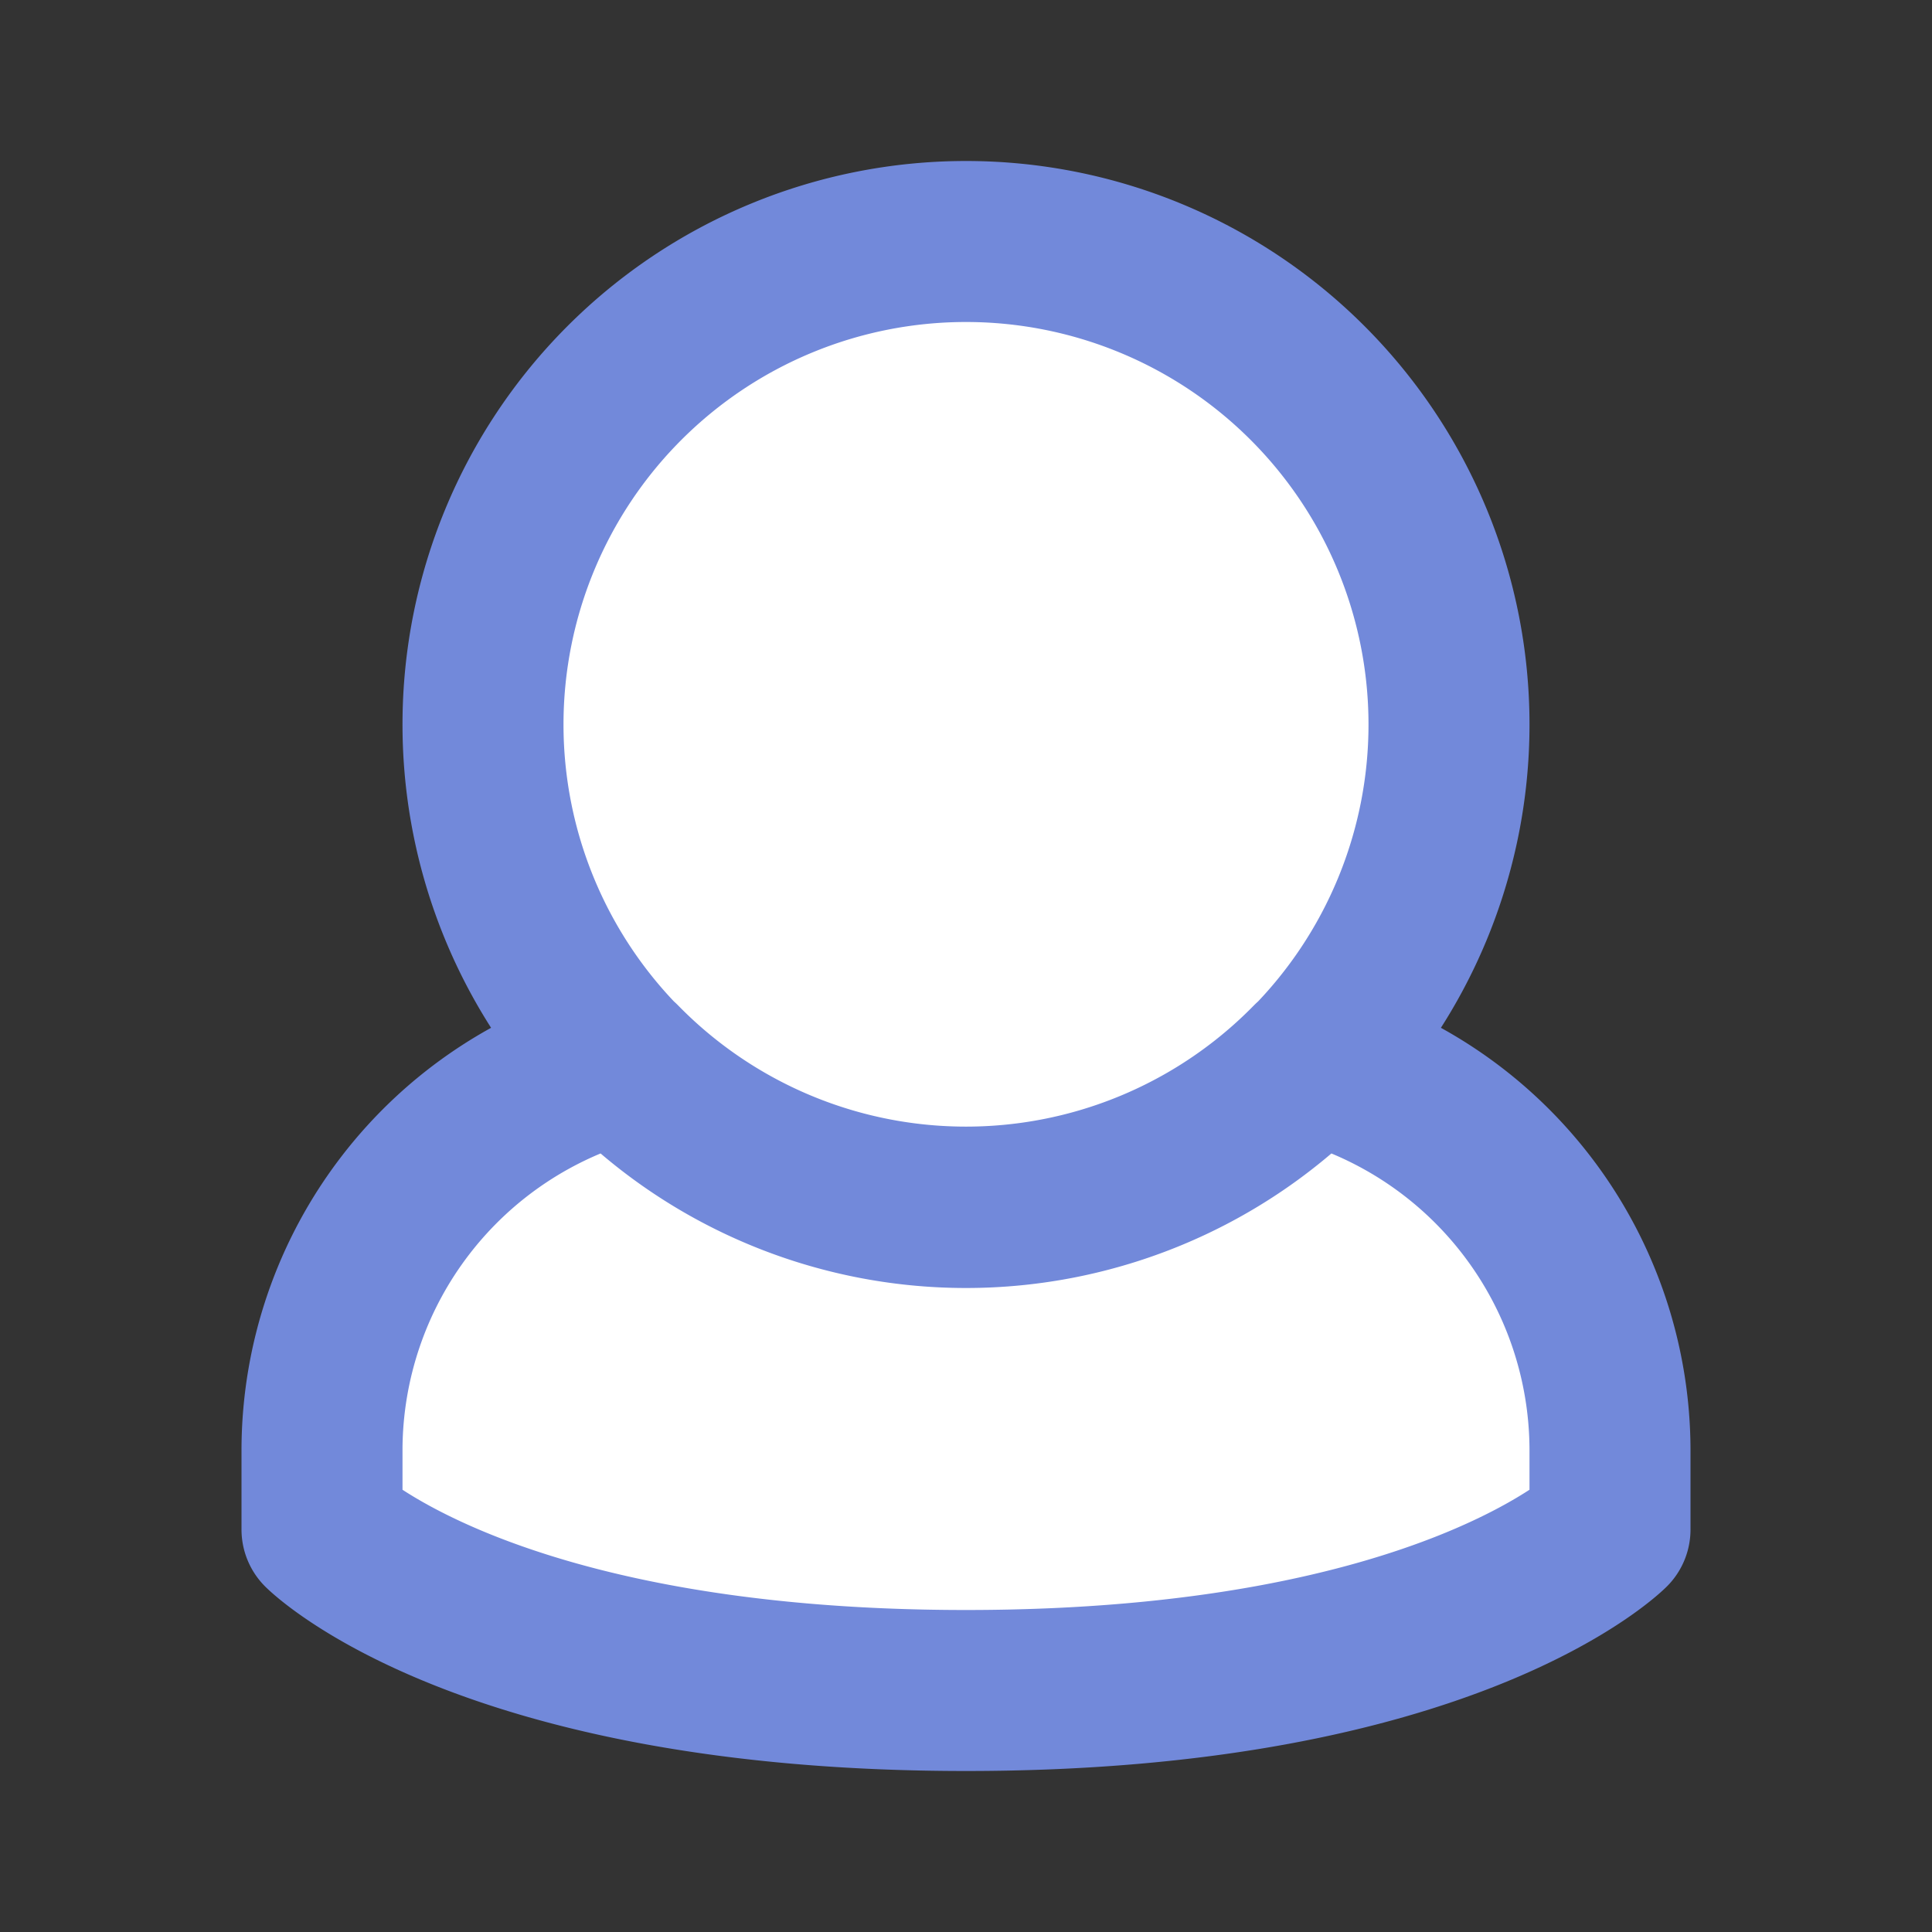 <svg class="icon line" width="48" height="48" id="user-9" xmlns="http://www.w3.org/2000/svg" viewBox="0 0 24 24"><rect x="0" y="0" width="24" height="24" fill="#333333" stroke="none"/><title style="stroke-width: 2px; stroke: rgb(0, 0, 0);">user-9</title><path id="primary" d="M18,9a6,6,0,1,1-6-6A6,6,0,0,1,18,9Zm-1.71,4.19a6,6,0,0,1-8.58,0A5,5,0,0,0,4,18v1s2,2,8,2,8-2,8-2V18A5,5,0,0,0,16.29,13.19Z" style="fill:#ffffff ;stroke:#7289da;stroke-linecap:round;stroke-linejoin:round;stroke-width:2px"></path></svg>